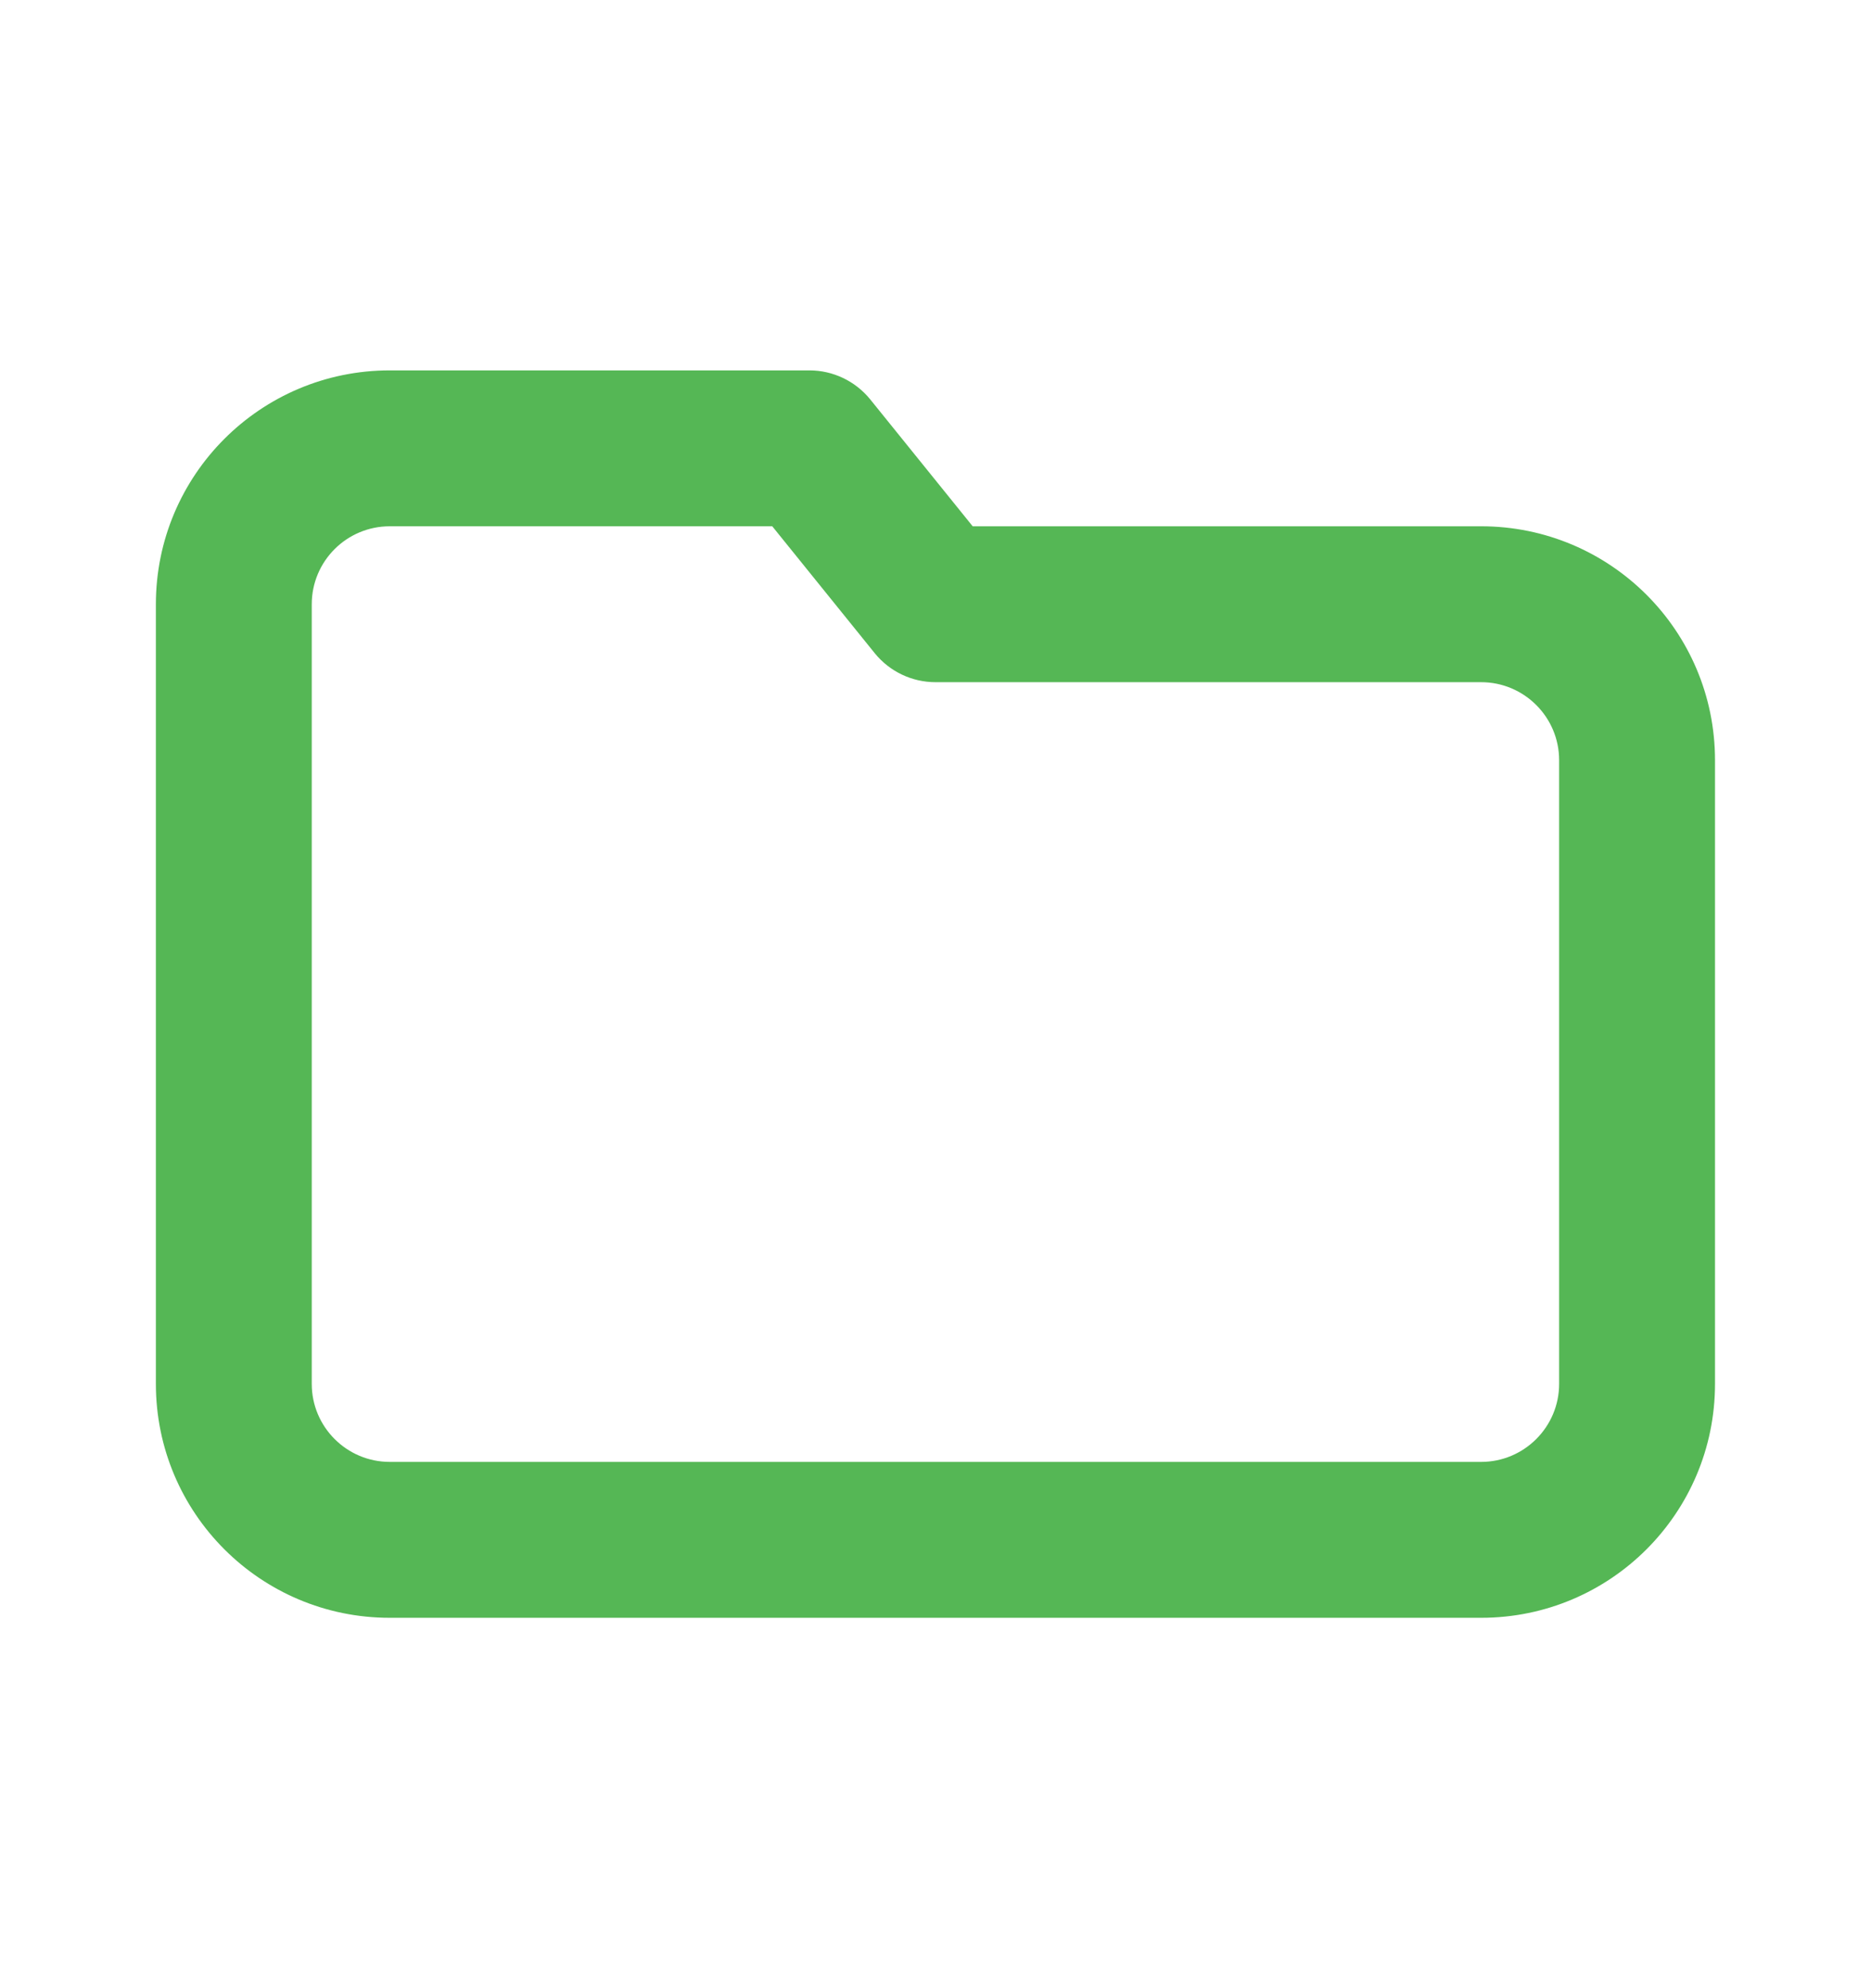 <svg width="16" height="17" viewBox="0 0 16 17" fill="none" xmlns="http://www.w3.org/2000/svg">
    <path fill-rule="evenodd" clip-rule="evenodd" d="M8.318 4.5H12.666C13.771 4.5 14.666 5.395 14.666 6.5V11.833C14.666 12.938 13.771 13.833 12.666 13.833H3.333C2.228 13.833 1.333 12.938 1.333 11.833V5.167C1.333 4.062 2.228 3.167 3.333 3.167H6.922C7.123 3.167 7.314 3.258 7.441 3.414L8.318 4.5ZM6.604 4.5H3.333C2.965 4.5 2.666 4.798 2.666 5.167V11.833C2.666 12.201 2.965 12.5 3.333 12.5H12.666C13.034 12.5 13.333 12.201 13.333 11.833V6.5C13.333 6.132 13.034 5.833 12.666 5.833H8C7.798 5.833 7.608 5.742 7.481 5.586L6.604 4.5Z" fill="#55B755"/>
</svg>
